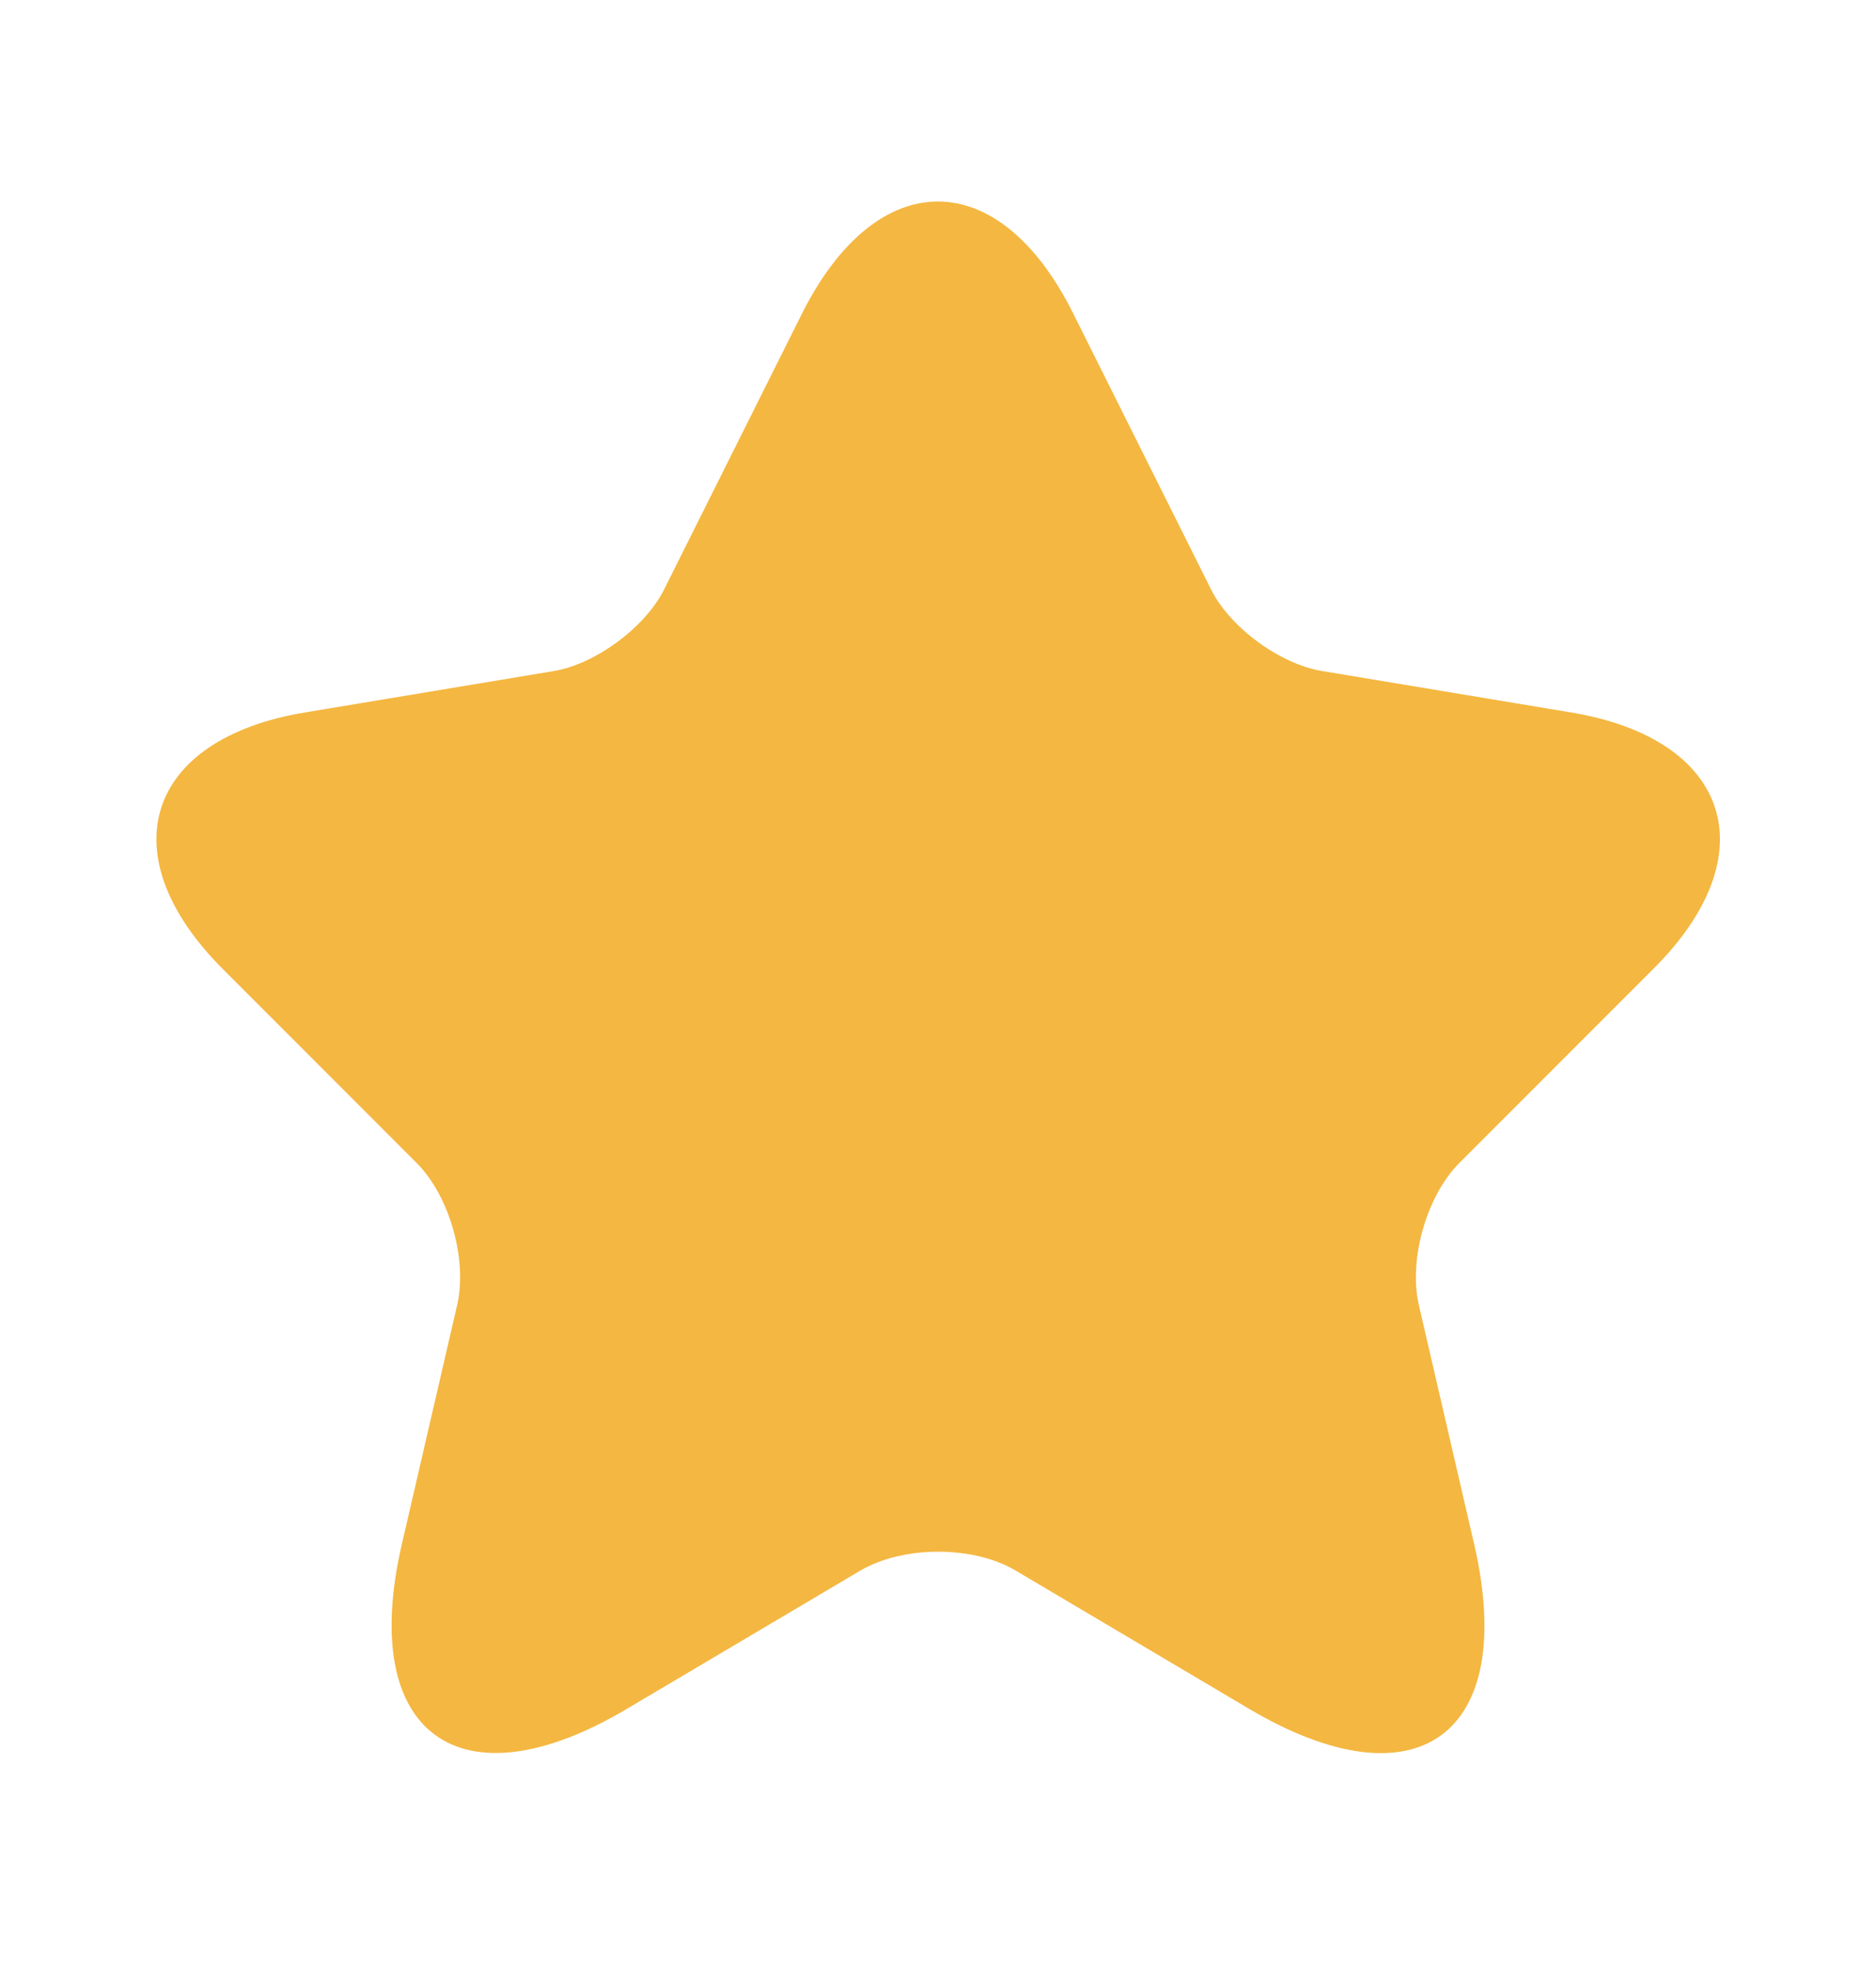 <svg width="20" height="21" viewBox="0 0 20 21" fill="none" xmlns="http://www.w3.org/2000/svg">
<path d="M11.442 3.341L12.908 6.274C13.108 6.682 13.642 7.074 14.092 7.149L16.75 7.591C18.45 7.874 18.85 9.107 17.625 10.324L15.558 12.391C15.208 12.741 15.017 13.416 15.125 13.899L15.717 16.457C16.183 18.482 15.108 19.266 13.317 18.207L10.825 16.732C10.375 16.466 9.633 16.466 9.175 16.732L6.683 18.207C4.9 19.266 3.817 18.474 4.283 16.457L4.875 13.899C4.983 13.416 4.792 12.741 4.442 12.391L2.375 10.324C1.158 9.107 1.55 7.874 3.25 7.591L5.908 7.149C6.35 7.074 6.883 6.682 7.083 6.274L8.55 3.341C9.35 1.749 10.65 1.749 11.442 3.341Z" fill="#F4B741"/>
</svg>

